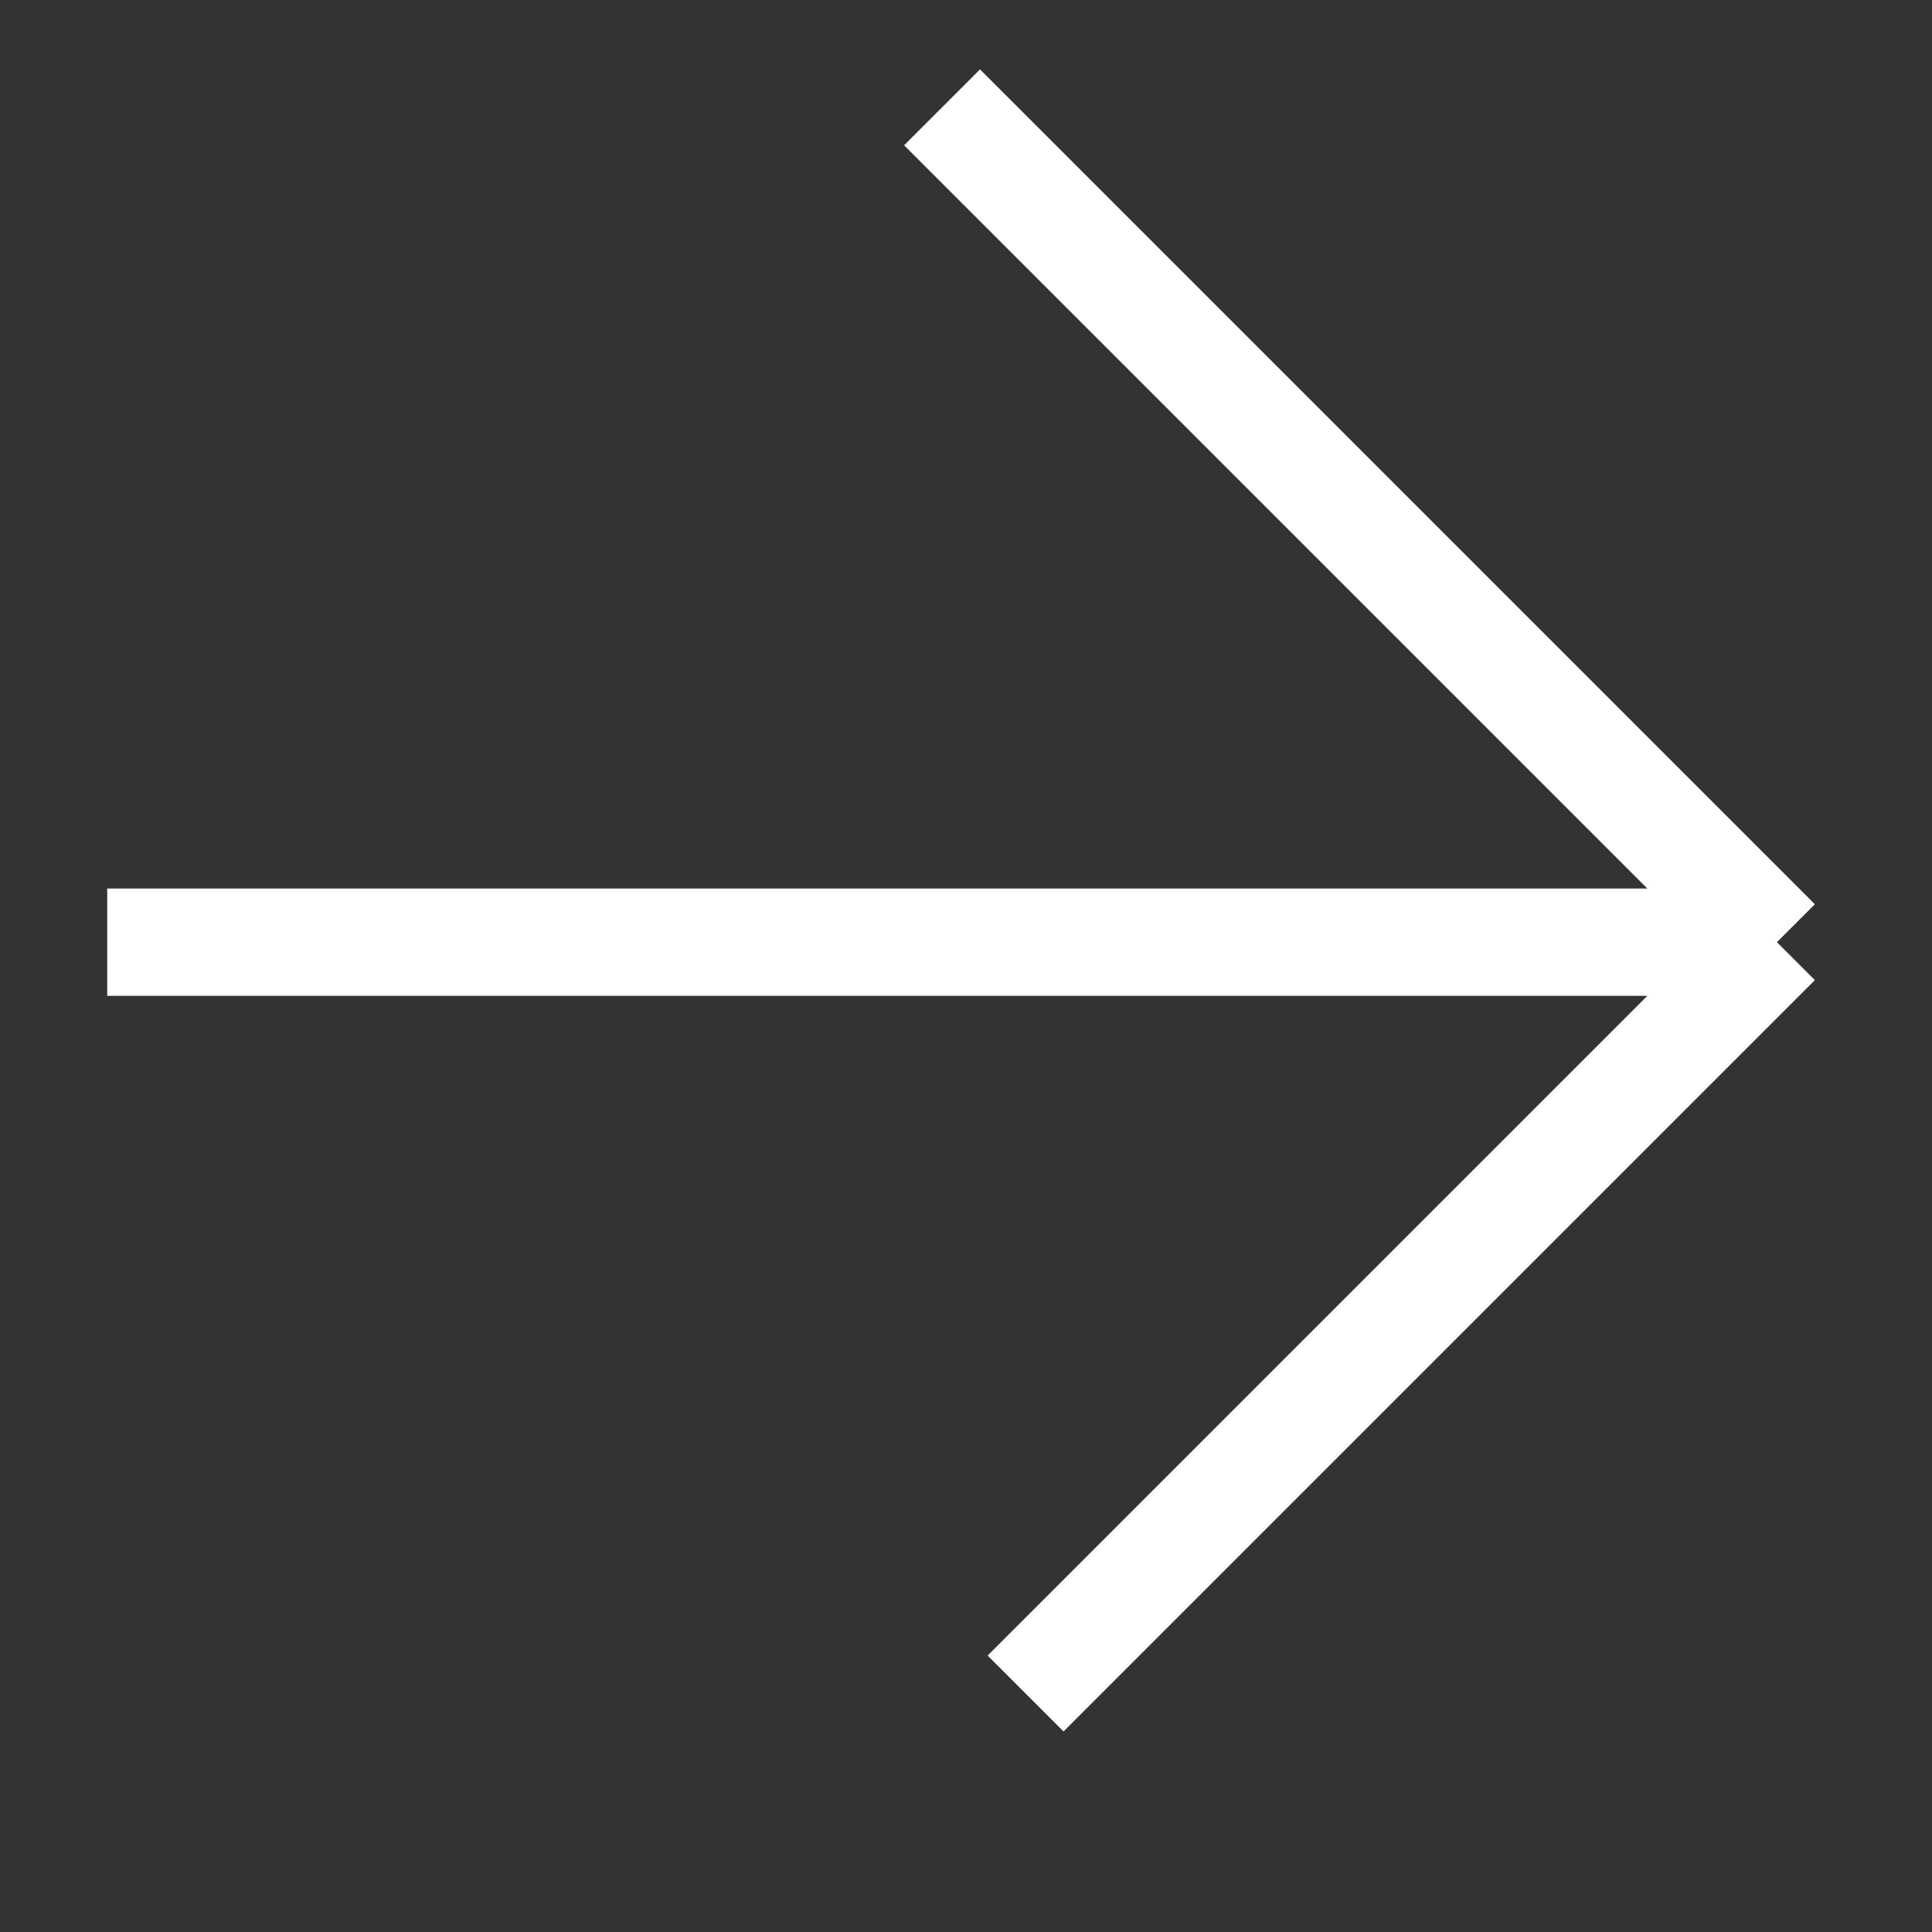 <svg width="18" height="18" viewBox="0 0 18 18" fill="none" xmlns="http://www.w3.org/2000/svg">
<rect x="0" y="0" width="18" height="18" fill="#333333" stroke="none"/>
<path d="M0.999 8.778H16.555M16.555 8.778L9.555 15.778M16.555 8.778L8.777 1" stroke="white"/>
</svg>
